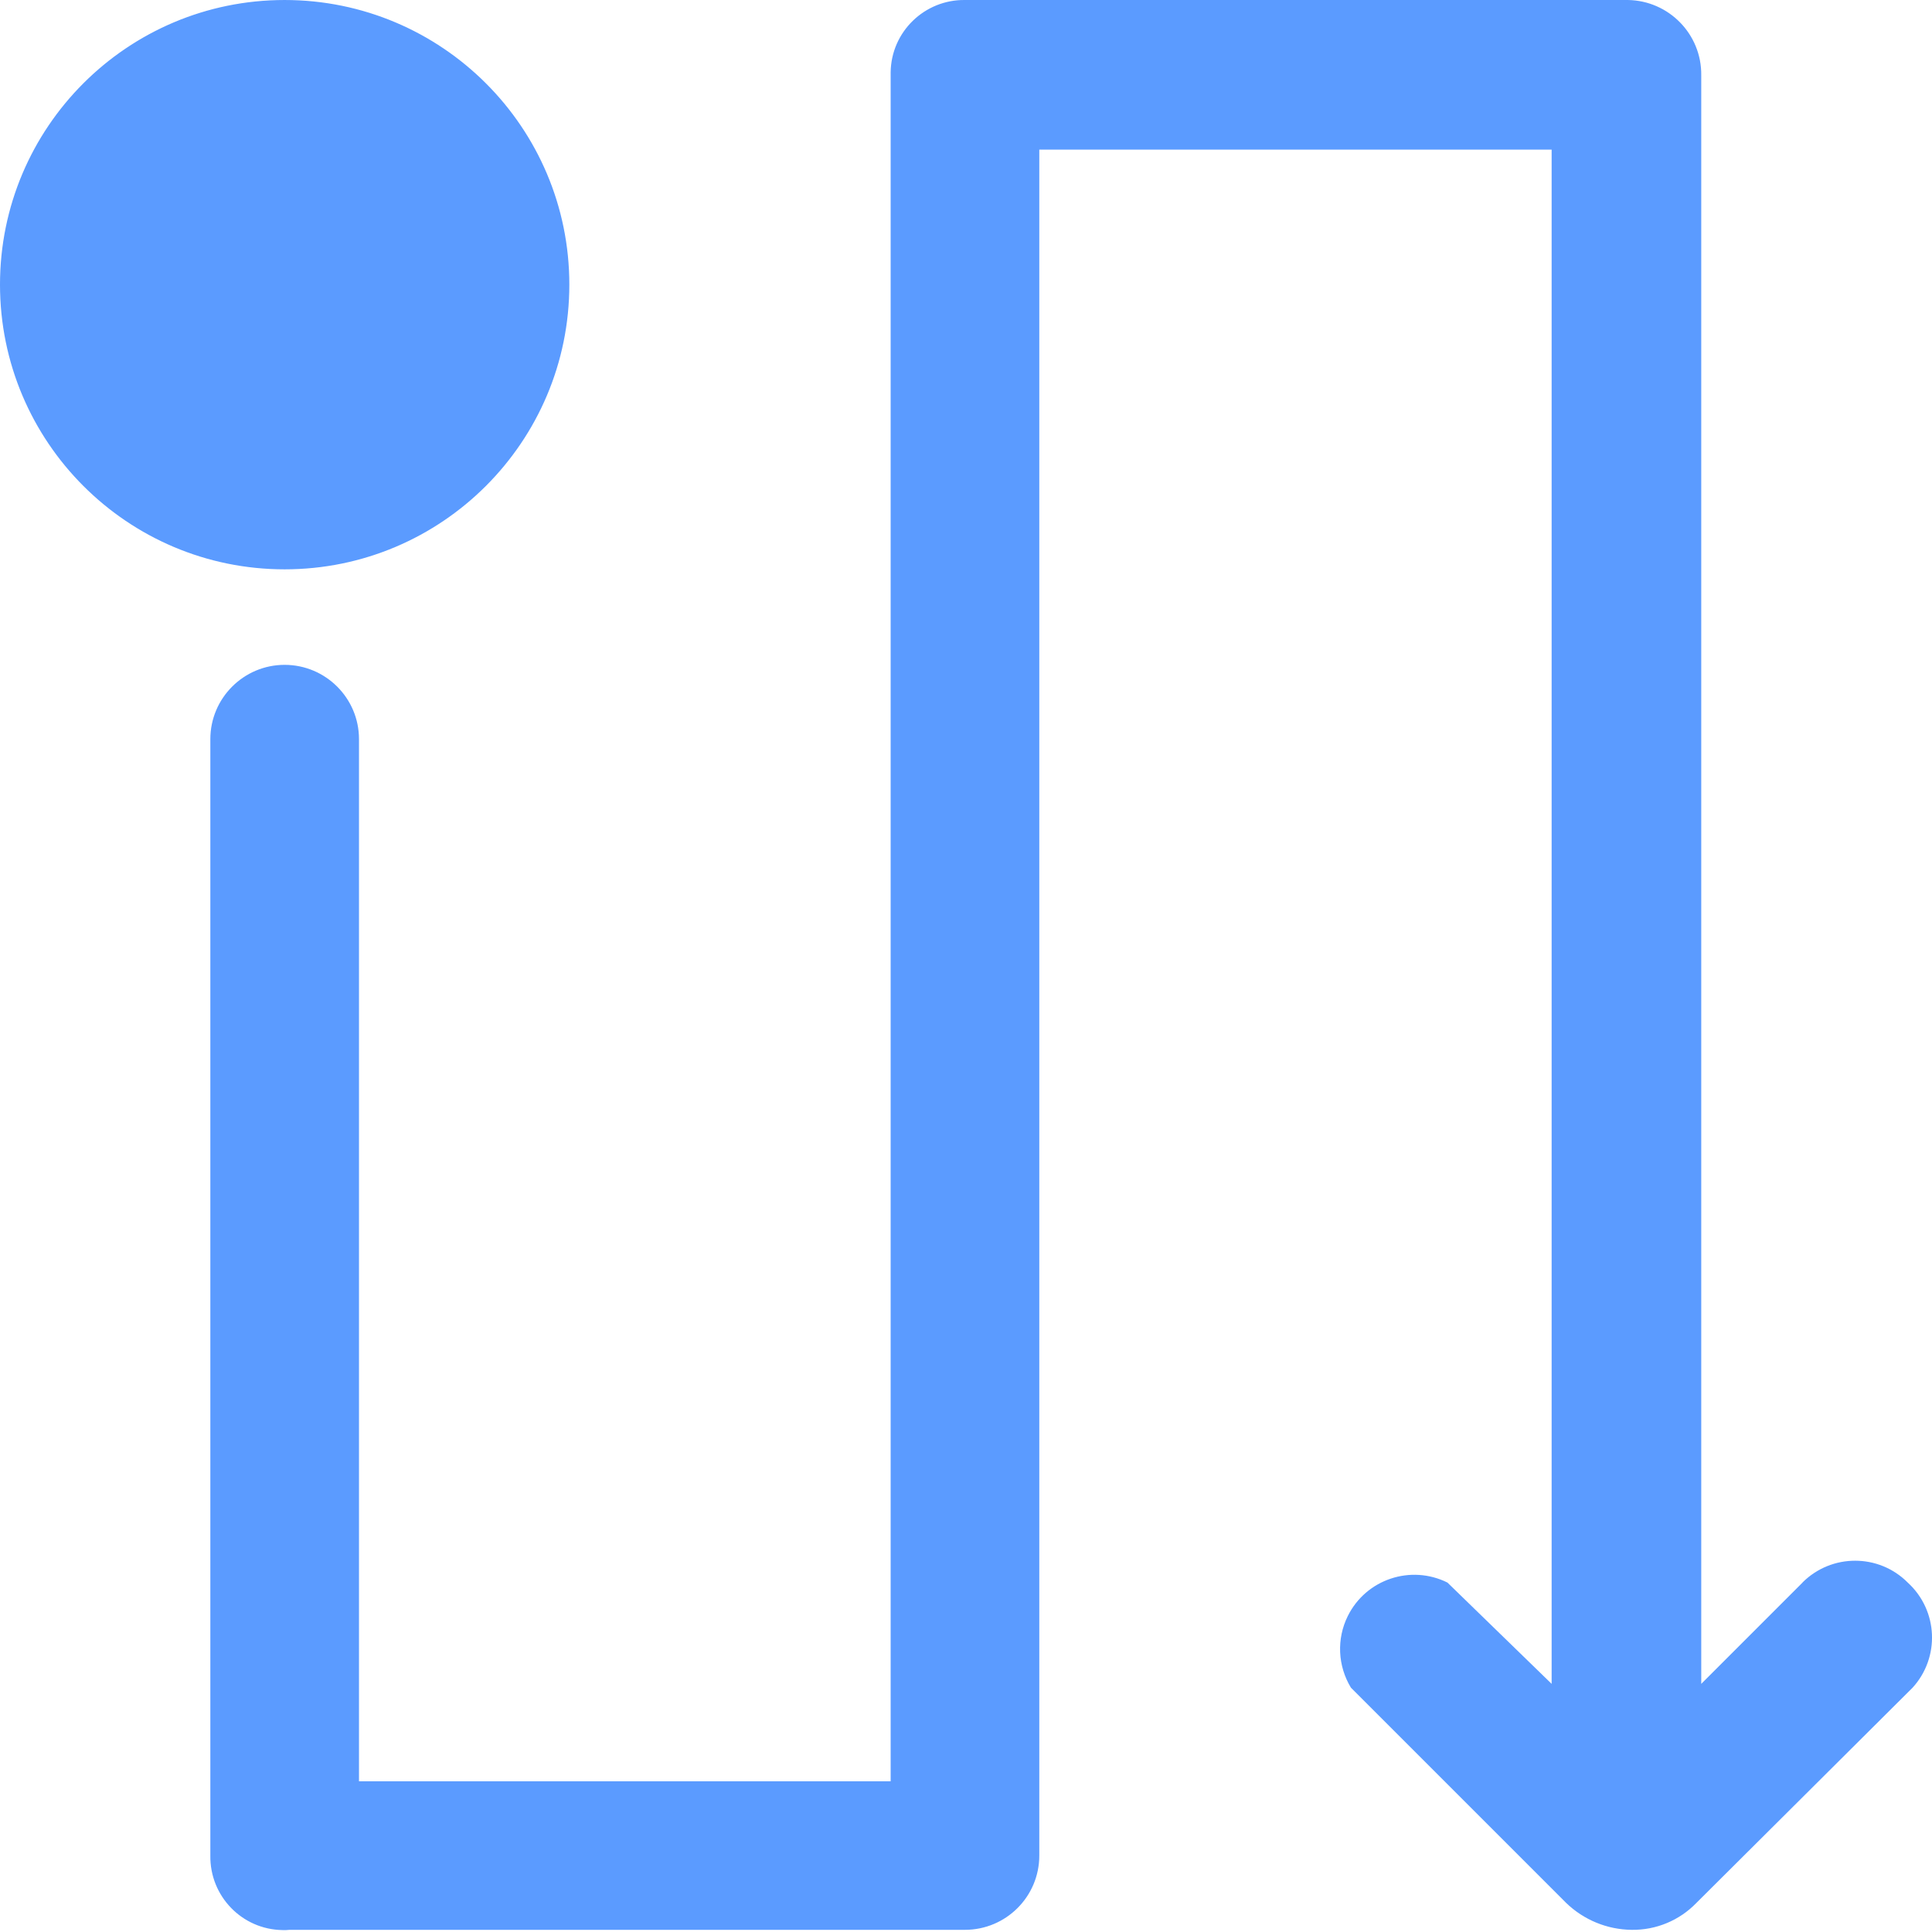 <?xml version="1.0" encoding="UTF-8"?>
<svg width="16px" height="16px" viewBox="0 0 16 16" version="1.1" xmlns="http://www.w3.org/2000/svg" xmlns:xlink="http://www.w3.org/1999/xlink">
    <!-- Generator: Sketch 63 (92445) - https://sketch.com -->
    <title>icon-走线</title>
    <desc>Created with Sketch.</desc>
    <g id="3D打印区（第一版）" stroke="none" stroke-width="1" fill="none" fill-rule="evenodd" opacity="0.8">
        <g id="状态备份" transform="translate(-86, -622)" fill="#3282FF" fill-rule="nonzero">
            <g id="编组-23" transform="translate(76, 616)">
                <g id="icon-走线" transform="translate(10, 6)">
                    <path d="M2.357,2.357 L0,2.357 L0,2.357 C0,3.659 1.055,4.715 2.357,4.715 C3.659,4.715 4.715,3.659 4.715,2.357 L4.715,2.357 C4.715,1.055 3.659,4.71851948e-05 2.357,4.71851948e-05 C1.055,4.71851948e-05 0,1.055 0,2.357 L2.357,2.357 Z M15.799,13.106 L15.799,13.106 C15.559,12.865 15.169,12.865 14.928,13.105 C14.928,13.105 14.928,13.105 14.928,13.106 L14.089,13.945 L14.089,0.623 L14.089,0.623 C14.093,0.284 13.821,0.005 13.481,1.26049089e-05 C13.479,1.26049089e-05 13.476,1.26049089e-05 13.473,1.26049089e-05 L7.991,1.26049089e-05 L7.991,1.26049089e-05 C7.656,-0.004 7.38,0.264 7.376,0.599 C7.376,0.605 7.376,0.61 7.376,0.615 L7.376,14.752 L2.973,14.752 L2.973,6.121 L2.973,6.121 C2.973,5.782 2.697,5.506 2.357,5.506 C2.018,5.506 1.742,5.782 1.742,6.121 L1.742,15.367 L1.742,15.367 C1.737,15.703 2.004,15.979 2.339,15.984 C2.359,15.985 2.378,15.984 2.397,15.982 L7.991,15.982 L7.991,15.982 C8.331,15.982 8.607,15.707 8.607,15.367 C8.607,15.367 8.607,15.367 8.607,15.367 L8.607,1.239 L12.85,1.239 L12.85,13.945 L11.987,13.106 L11.987,13.106 C11.682,12.955 11.313,13.079 11.162,13.383 C11.068,13.572 11.078,13.796 11.188,13.977 L12.97,15.759 L12.97,15.759 C13.116,15.9 13.31,15.98 13.513,15.982 L13.513,15.982 C13.715,15.985 13.909,15.904 14.049,15.759 L15.839,13.977 L15.839,13.977 C16.068,13.726 16.051,13.337 15.8,13.107 C15.8,13.107 15.799,13.106 15.799,13.106 L15.799,13.106 Z" id="形状"></path>
                </g>
            </g>
        </g>
    </g>
</svg>